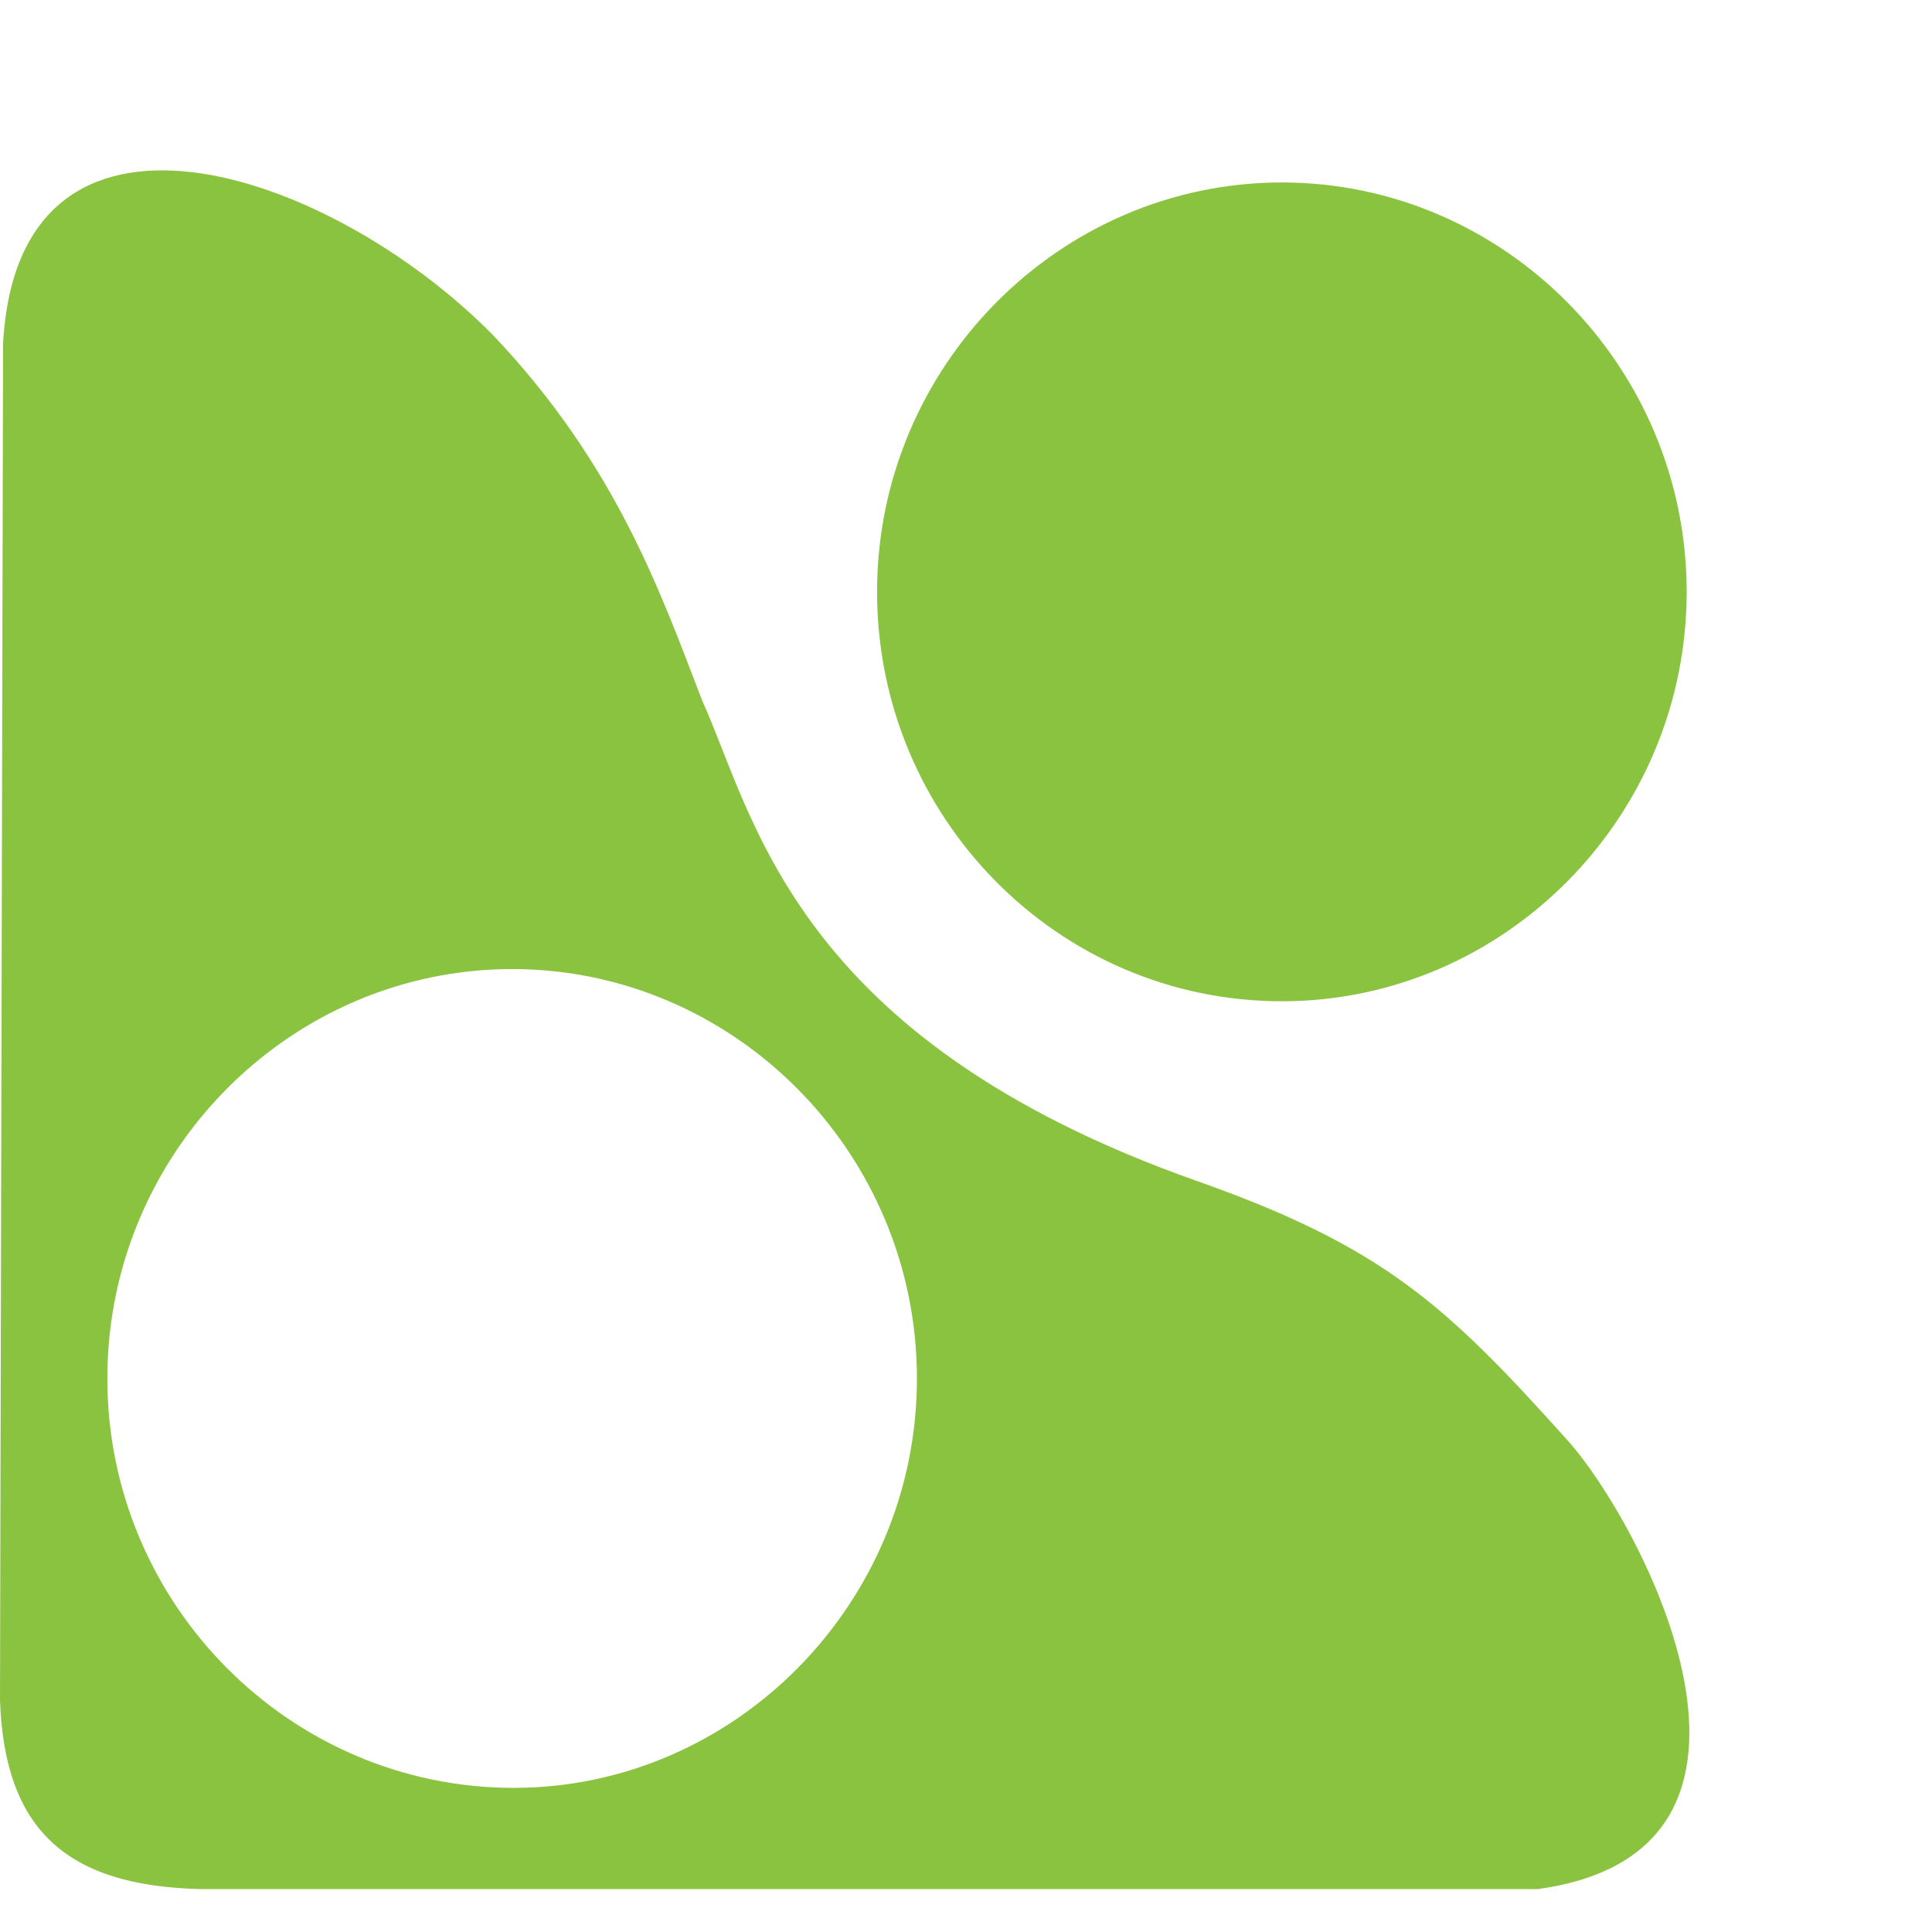 <?xml version="1.0" encoding="utf-8"?>
<!-- Generator: Adobe Illustrator 25.2.1, SVG Export Plug-In . SVG Version: 6.00 Build 0)  -->
<svg version="1.1" id="Layer_1" xmlns="http://www.w3.org/2000/svg" xmlns:xlink="http://www.w3.org/1999/xlink" x="0px" y="0px"
	 viewBox="0 0 126 126" style="enable-background:new 0 0 126 126;" xml:space="preserve">
<style type="text/css">
	.st0{fill-rule:evenodd;clip-rule:evenodd;fill:#8AC340;}
	.st1{fill:#211F1F;}
	.st2{fill-rule:evenodd;clip-rule:evenodd;fill:#77787B;}
</style>
<g id="XMLID_237_">
	<g id="XMLID_286_">
		<g id="XMLID_318_">
			<path id="XMLID_325_" class="st0" d="M110,38.6c0,14.7-11.9,26.7-26.4,26.7c-14.6,0-26.4-12-26.4-26.7s11.9-26.7,26.4-26.7
				C98.1,11.9,110,23.9,110,38.6z"/>
			<g id="XMLID_319_">
				<g>
					<path class="st0" d="M102.2,93.9C94.3,85.1,90.2,81.3,78,77c-26.3-9.3-28.8-23.8-32.2-31.3c-2.7-7-5.6-15.4-13.7-23.9
						C21.3,10.9,1.2,4.3,0.2,22.4L0,110.9c0.3,8.4,4.3,12.1,13.1,12.3h87.2C118.4,120.7,107,99.2,102.2,93.9z M33.5,116.6
						c-14.6,0-26.5-12-26.5-26.7s11.9-26.7,26.4-26.7s26.4,12,26.4,26.7S47.9,116.6,33.5,116.6z"/>
				</g>
			</g>
		</g>
		
	</g>
	
</g>
</svg>
